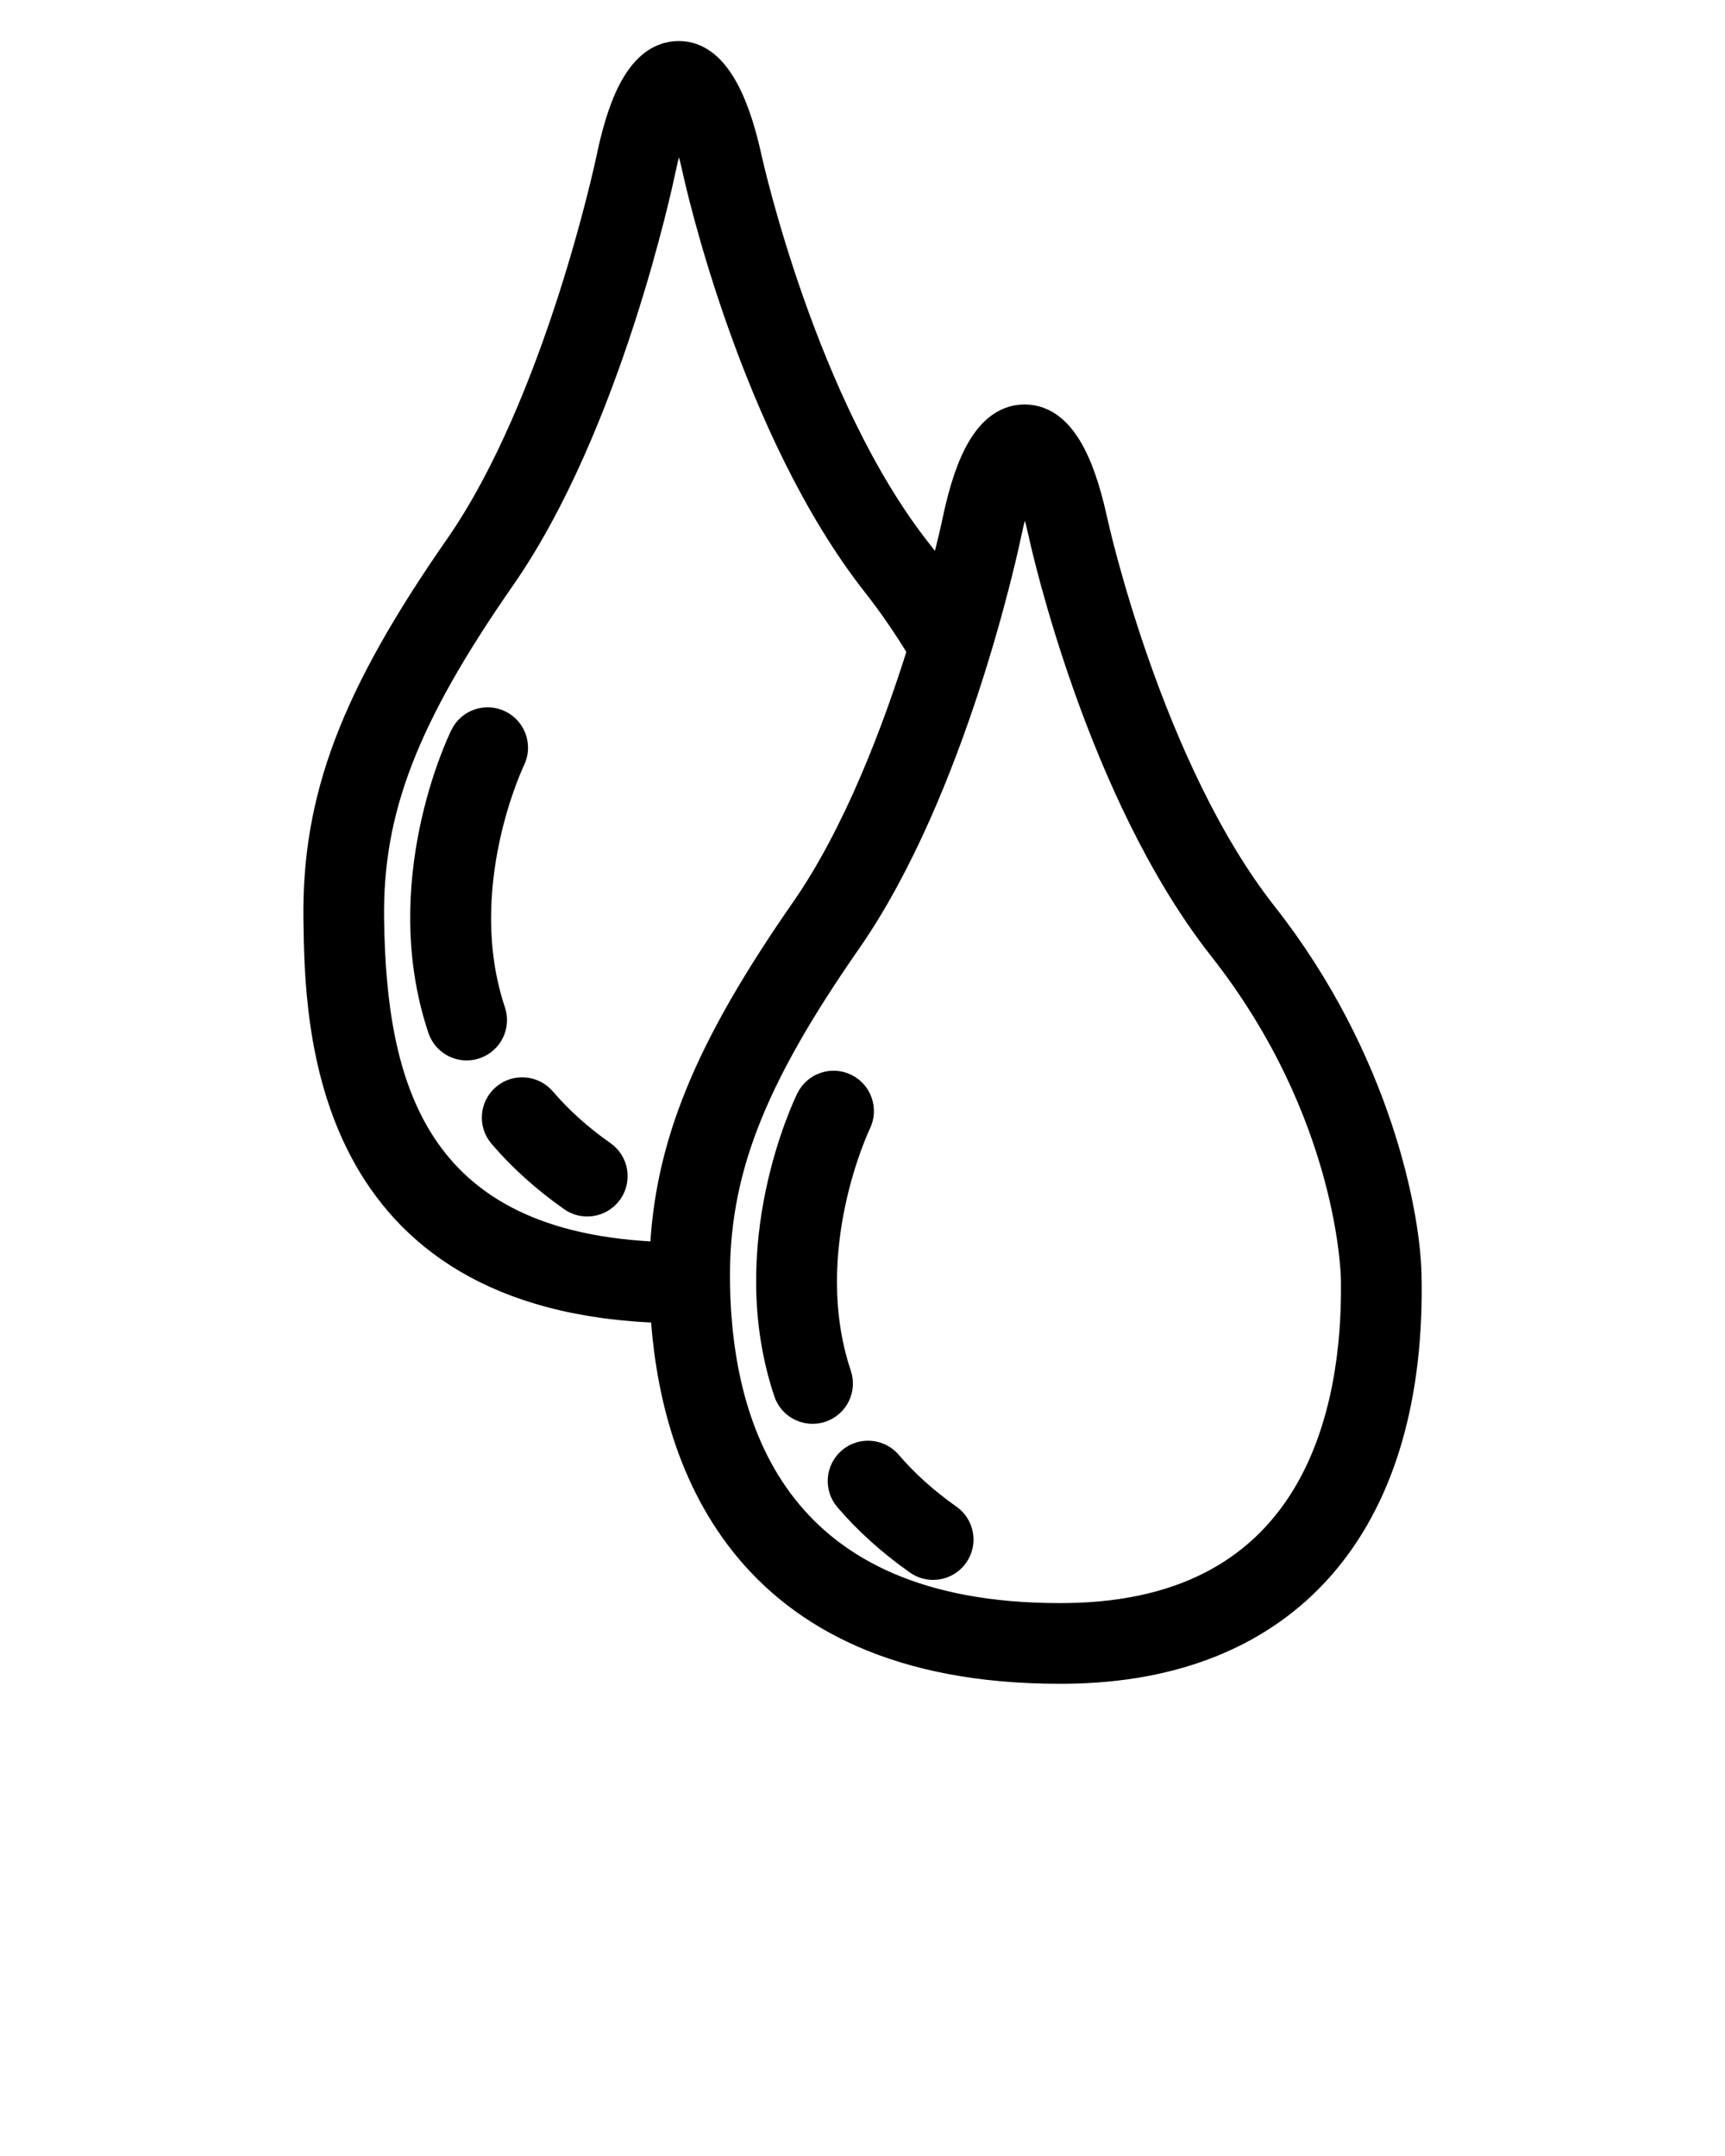 <svg xmlns="http://www.w3.org/2000/svg"
    xmlns:xlink="http://www.w3.org/1999/xlink" version="1.1" x="0px" y="0px" viewBox="0 0 60 75" enable-background="new 0 0 60 60" xml:space="preserve">
    <g>
        <path fill="current" stroke="current" d="M48.947,44.522c0-2.188-1.047-7.656-5.009-12.689   c-3.999-5.079-5.881-13.558-5.899-13.643c-0.339-1.554-0.955-3.62-2.4-3.62   c-1.453,0-2.055,2.077-2.381,3.641c-0.006,0.025-0.182,0.848-0.521,2.114   c-0.268-0.385-0.539-0.767-0.829-1.134c-3.998-5.078-5.88-13.558-5.898-13.642   c-0.34-1.559-1.001-3.635-2.407-3.621c-1.448,0.006-2.049,2.08-2.375,3.642   c-0.018,0.083-1.799,8.479-5.268,13.466c-3.636,5.227-4.965,8.741-4.906,12.97   c0.052,3.647,0.192,13.186,12.062,13.518c0.283,5.058,2.584,12.549,13.729,12.549   l0.252-0.001c7.604-0.077,11.923-4.964,11.853-13.407L48.947,44.522z    M12.86,31.981c-0.054-3.806,1.188-7.035,4.582-11.913   c3.677-5.286,5.479-13.771,5.553-14.13c0.227-1.084,0.458-1.664,0.615-1.963   c0.161,0.298,0.396,0.876,0.632,1.959c0.079,0.363,1.987,8.966,6.246,14.375   c0.576,0.731,1.101,1.508,1.582,2.303c-0.879,2.817-2.24,6.42-4.081,9.065   c-3.361,4.834-4.749,8.204-4.893,12.028   C14.263,43.43,12.939,37.659,12.86,31.981z M37.078,56.265L36.844,56.266   c-9.744,0-11.879-6.331-11.953-11.643c-0.054-3.807,1.188-7.035,4.583-11.913   c3.676-5.286,5.478-13.771,5.552-14.13c0.227-1.085,0.458-1.664,0.616-1.963   c0.16,0.298,0.396,0.876,0.632,1.958c0.079,0.364,1.986,8.966,6.244,14.374   c4.57,5.806,4.623,11.516,4.623,11.573l0.001,0.157   C47.177,48.968,45.917,56.176,37.078,56.265z"/>
        <path fill="current" stroke="current" d="M30.88,50.932c-0.324-0.378-0.896-0.421-1.274-0.099   c-0.378,0.324-0.424,0.895-0.099,1.274c0.682,0.797,1.5,1.533,2.431,2.188   c0.158,0.112,0.34,0.165,0.519,0.165c0.284,0,0.564-0.133,0.739-0.384   c0.288-0.407,0.19-0.971-0.219-1.258C32.17,52.25,31.464,51.615,30.88,50.932z"/>
        <path fill="current" stroke="current" d="M29.806,39.048c0.218-0.448,0.033-0.989-0.414-1.209   c-0.448-0.22-0.988-0.035-1.208,0.412c-0.102,0.207-2.468,5.114-0.777,10.163   c0.126,0.379,0.479,0.616,0.856,0.616c0.096,0,0.191-0.015,0.287-0.046   c0.473-0.158,0.729-0.671,0.569-1.144C27.67,43.51,29.784,39.092,29.806,39.048   z"/>
        <path fill="current" stroke="current" d="M18.849,38.291c-0.323-0.378-0.896-0.422-1.273-0.099   c-0.379,0.323-0.424,0.895-0.099,1.273c0.682,0.797,1.499,1.533,2.431,2.188   c0.157,0.111,0.339,0.165,0.519,0.165c0.284,0,0.563-0.134,0.739-0.384   c0.287-0.408,0.189-0.972-0.219-1.259C20.139,39.609,19.433,38.974,18.849,38.291z"/>
        <path fill="current" stroke="current" d="M17.775,26.406c0.218-0.448,0.032-0.988-0.415-1.208   c-0.449-0.221-0.988-0.036-1.208,0.411c-0.102,0.207-2.468,5.114-0.777,10.163   c0.127,0.379,0.479,0.617,0.857,0.617c0.095,0,0.191-0.016,0.286-0.047   c0.474-0.158,0.729-0.671,0.57-1.144C15.64,30.868,17.753,26.45,17.775,26.406z"/>
    </g>
</svg>